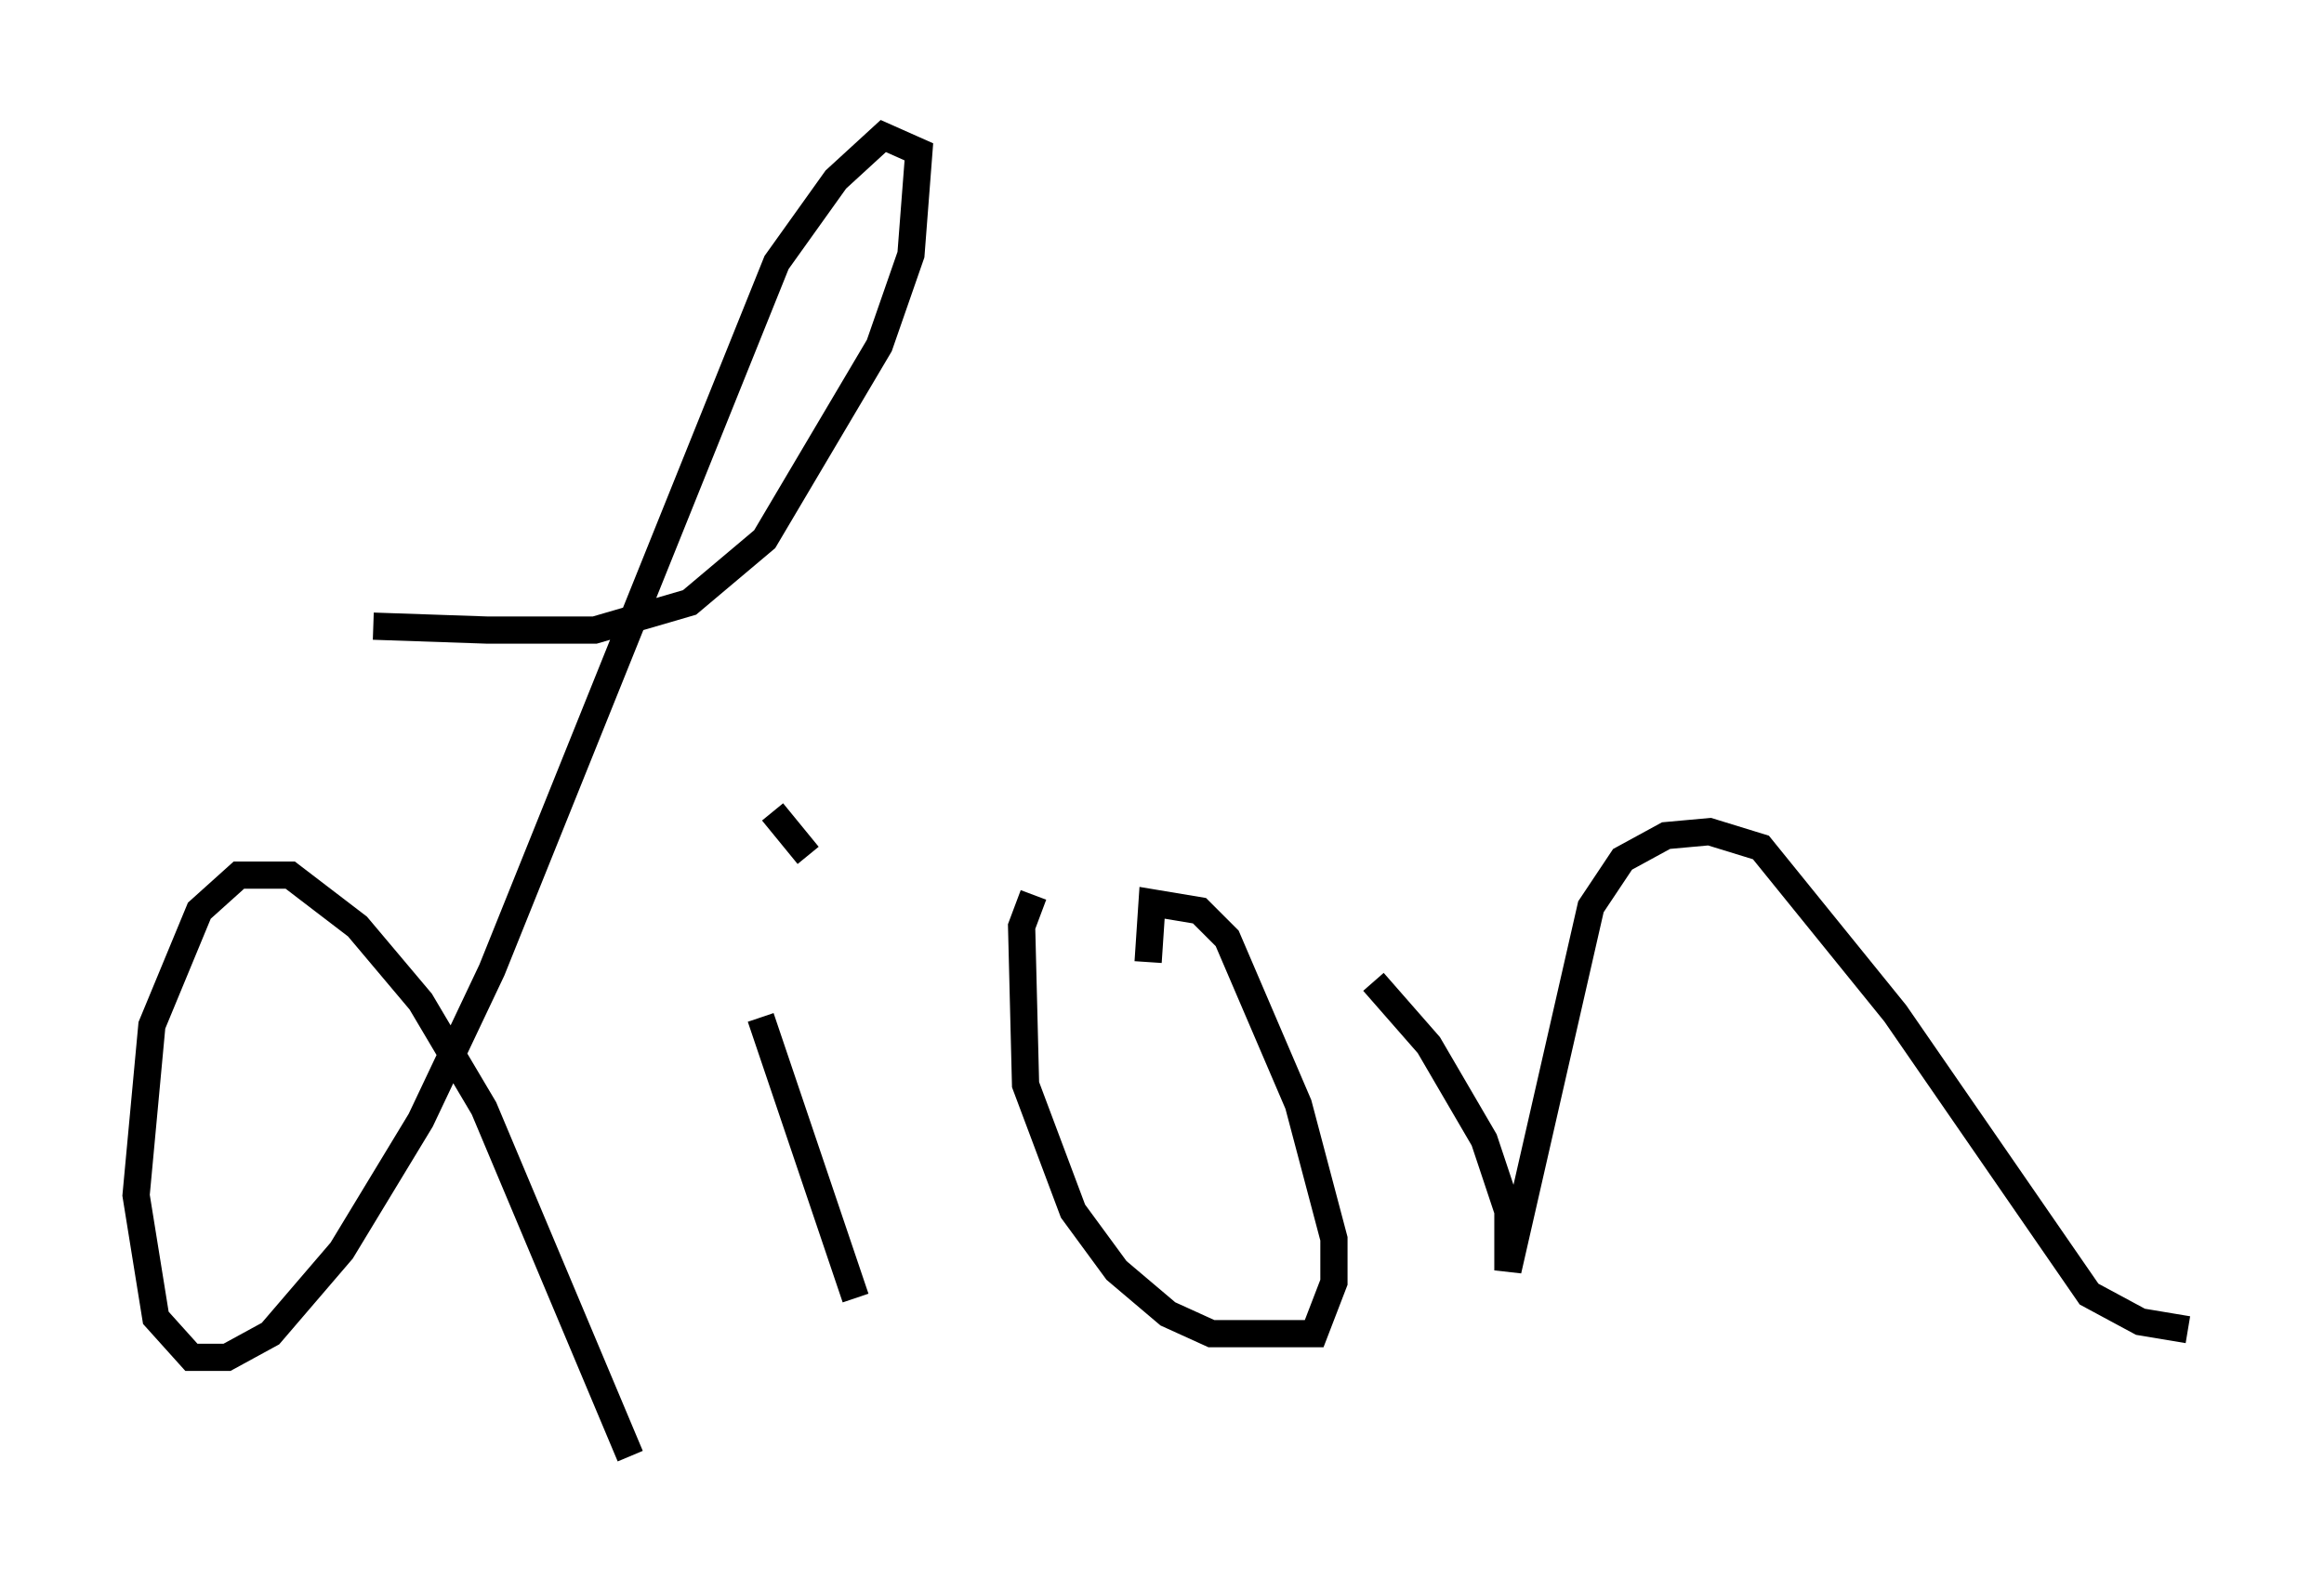 <?xml version="1.0" encoding="utf-8" ?>
<svg baseProfile="full" height="58.514" version="1.1" width="85.385" xmlns="http://www.w3.org/2000/svg" xmlns:ev="http://www.w3.org/2001/xml-events" xmlns:xlink="http://www.w3.org/1999/xlink"><defs /><rect fill="white" height="58.514" width="85.385" x="0" y="0" /><path d="M5.581, 21.704 m8.134, 1.307 l4.212, 0.145 3.922, 0.0 l3.486, -1.017 2.76, -2.324 l4.212, -7.117 1.162, -3.341 l0.291, -3.777 -1.307, -0.581 l-1.743, 1.598 -2.179, 3.05 l-10.458, 26 -2.615, 5.52 l-2.905, 4.793 -2.615, 3.05 l-1.598, 0.872 -1.307, 0.0 l-1.307, -1.453 -0.726, -4.503 l0.581, -6.246 1.743, -4.212 l1.453, -1.307 1.888, 0.0 l2.469, 1.888 2.324, 2.76 l2.324, 3.922 5.374, 12.782 m4.793, -16.123 l3.486, 10.313 m-3.05, -17.866 l1.307, 1.598 m8.279, 1.453 l-0.436, 1.162 0.145, 5.81 l1.743, 4.648 1.598, 2.179 l1.888, 1.598 1.598, 0.726 l3.777, 0.0 0.726, -1.888 l0.0, -1.598 -1.307, -4.939 l-2.615, -6.101 -1.017, -1.017 l-1.743, -0.291 -0.145, 2.179 m8.279, 0.726 l2.034, 2.324 2.034, 3.486 l0.872, 2.615 0.0, 2.179 l3.05, -13.363 1.162, -1.743 l1.598, -0.872 1.598, -0.145 l1.888, 0.581 4.939, 6.101 l7.117, 10.313 1.888, 1.017 l1.743, 0.291 " fill="none" stroke="black" stroke-width="1" /></svg>